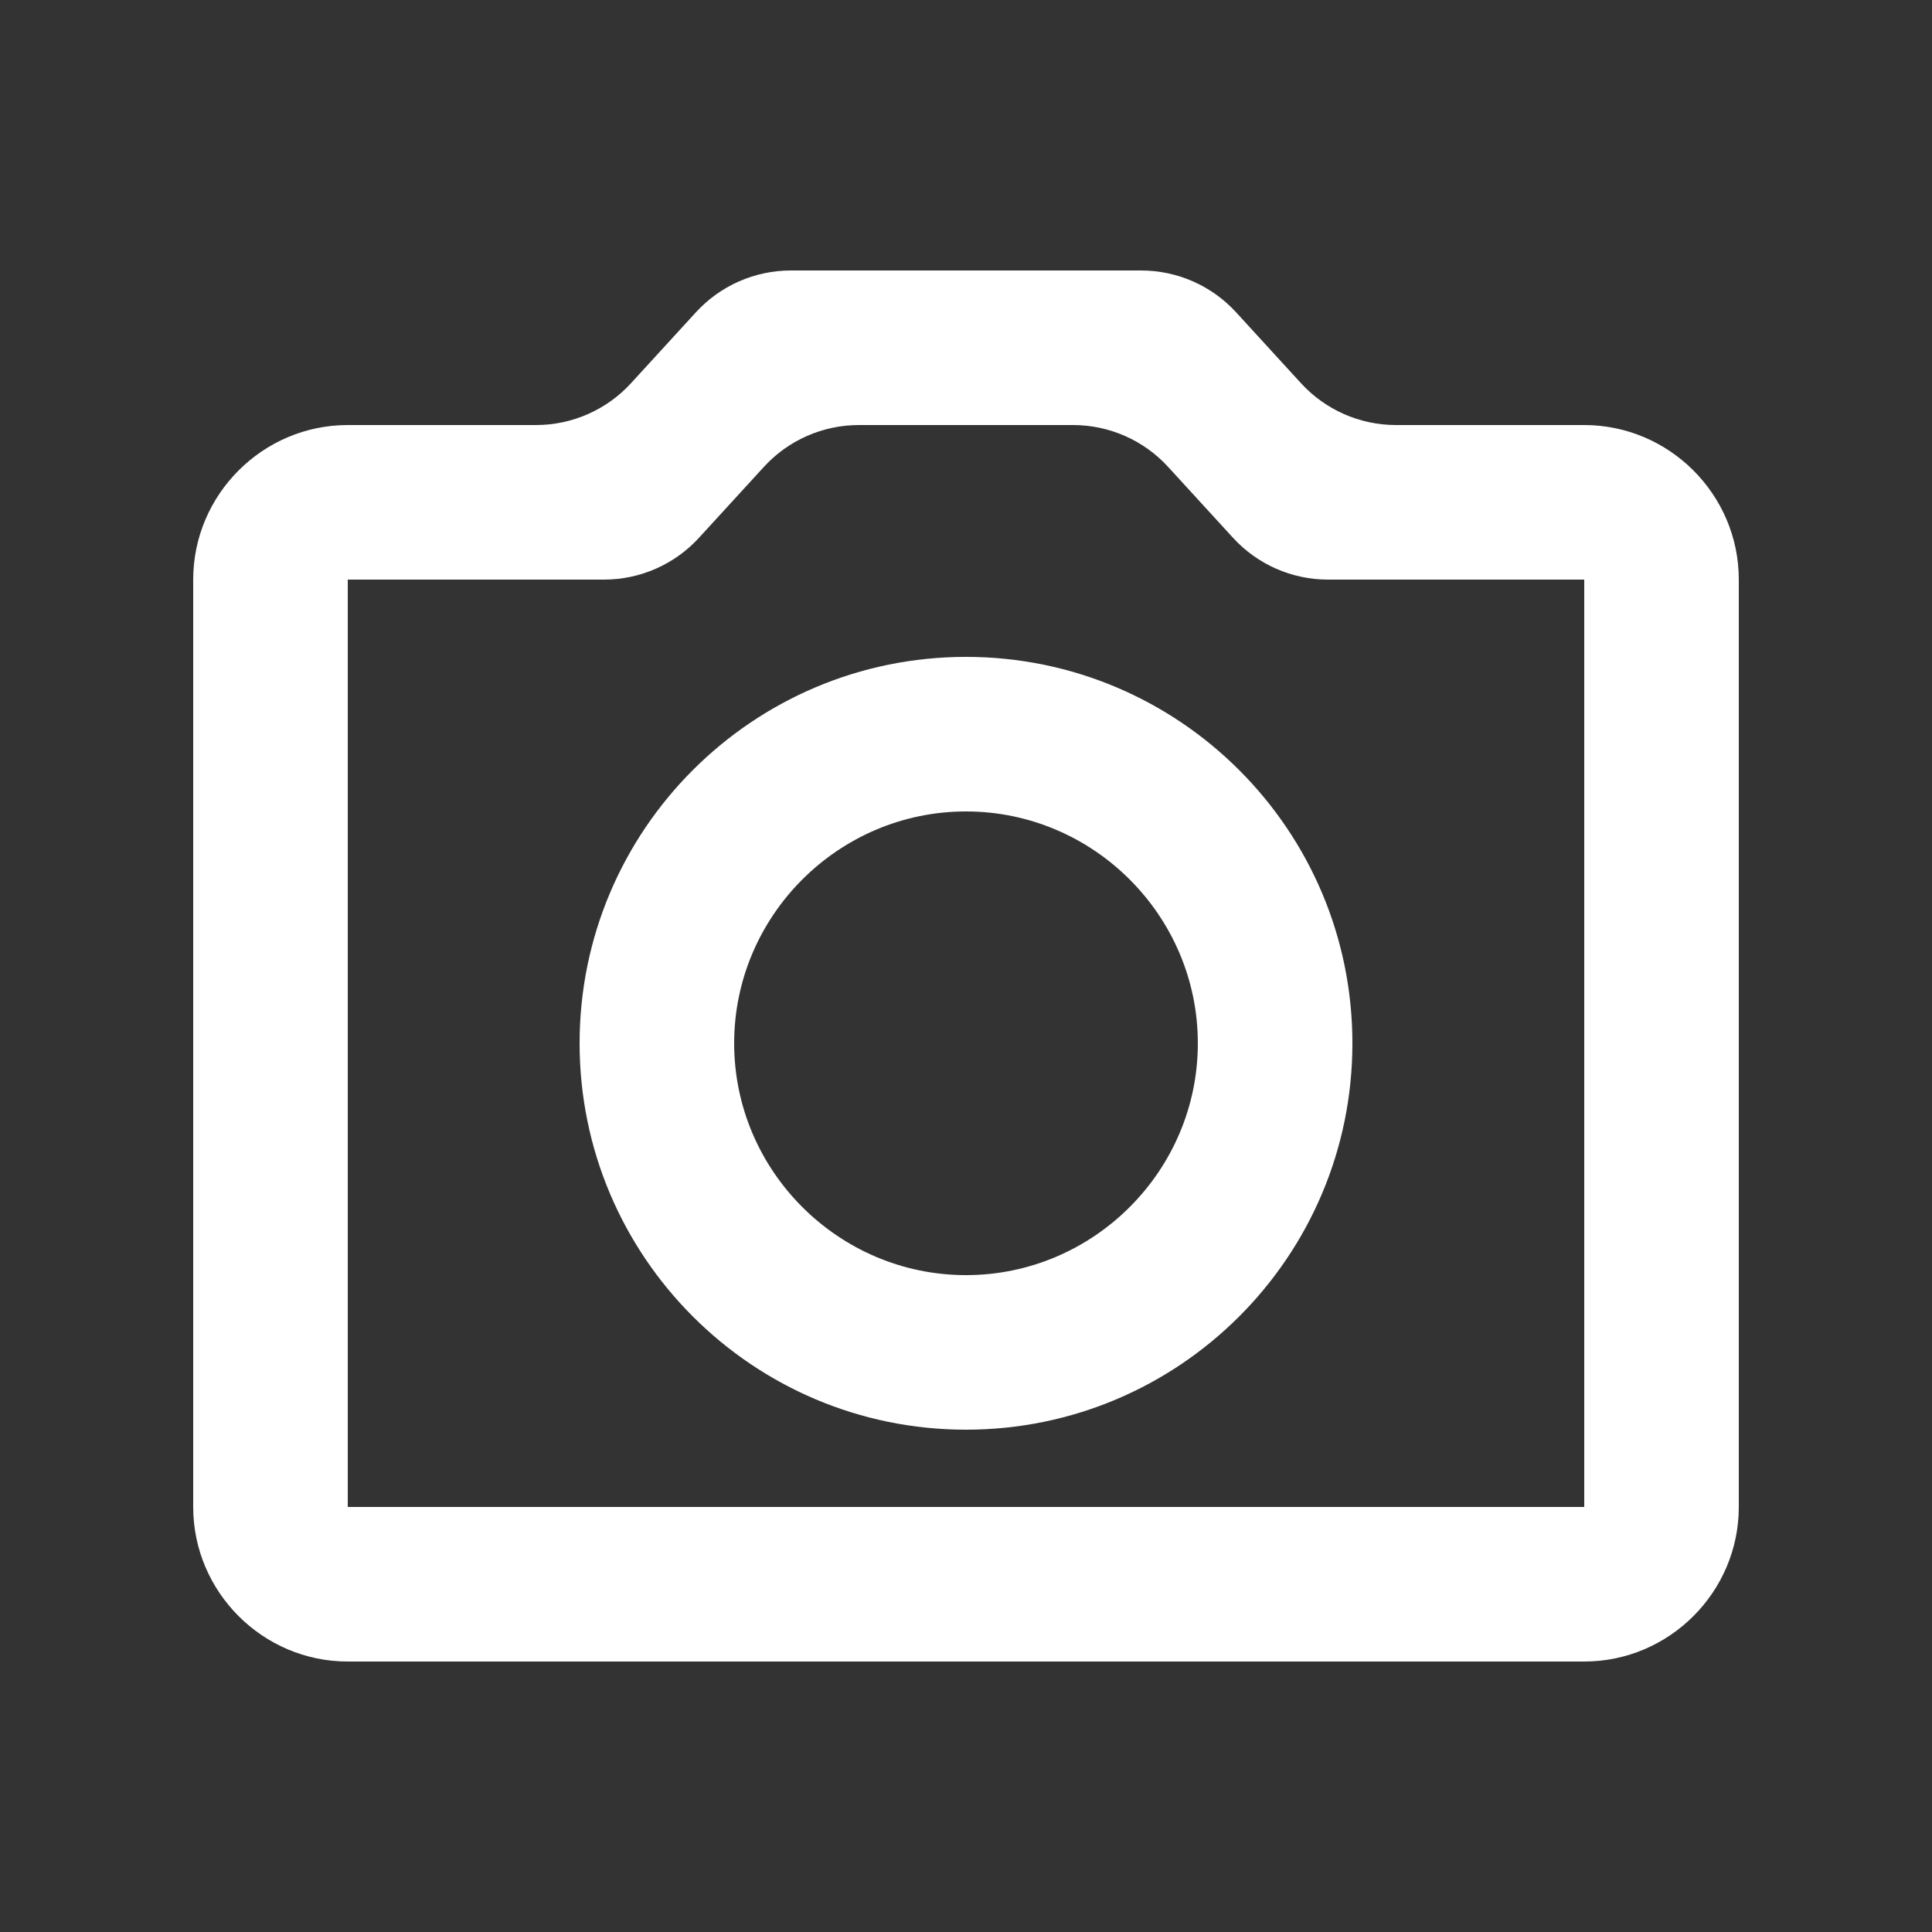 <svg width="60" height="60" viewBox="0 0 60 60" fill="none" xmlns="http://www.w3.org/2000/svg">
<rect x="0" y="0" width="60" height="60" fill="#333333" stroke="none"/>
<path d="M33.326 13.2C34.449 13.2 35.52 13.672 36.277 14.5L38.291 16.7C39.048 17.528 40.119 18 41.242 18H49.2V46.8H10.8V18H18.758C19.881 18 20.952 17.528 21.709 16.7L23.723 14.5C24.48 13.672 25.551 13.2 26.674 13.2H33.326ZM38.389 9.7C37.632 8.872 36.561 8.4 35.438 8.4H24.562C23.439 8.4 22.368 8.872 21.611 9.7L19.597 11.9C18.84 12.728 17.769 13.2 16.646 13.2H10.8C8.16 13.2 6 15.36 6 18V46.8C6 49.44 8.16 51.6 10.8 51.6H49.2C51.84 51.6 54 49.44 54 46.8V18C54 15.36 51.84 13.2 49.2 13.2H43.354C42.231 13.2 41.16 12.728 40.403 11.9L38.389 9.7ZM30 25.2C33.96 25.2 37.2 28.44 37.2 32.4C37.2 36.36 33.96 39.6 30 39.6C26.04 39.6 22.8 36.36 22.8 32.4C22.8 28.44 26.04 25.2 30 25.2ZM30 20.4C23.376 20.4 18 25.776 18 32.4C18 39.024 23.376 44.4 30 44.4C36.624 44.4 42 39.024 42 32.4C42 25.776 36.624 20.4 30 20.4Z" fill="white"/>
</svg>
